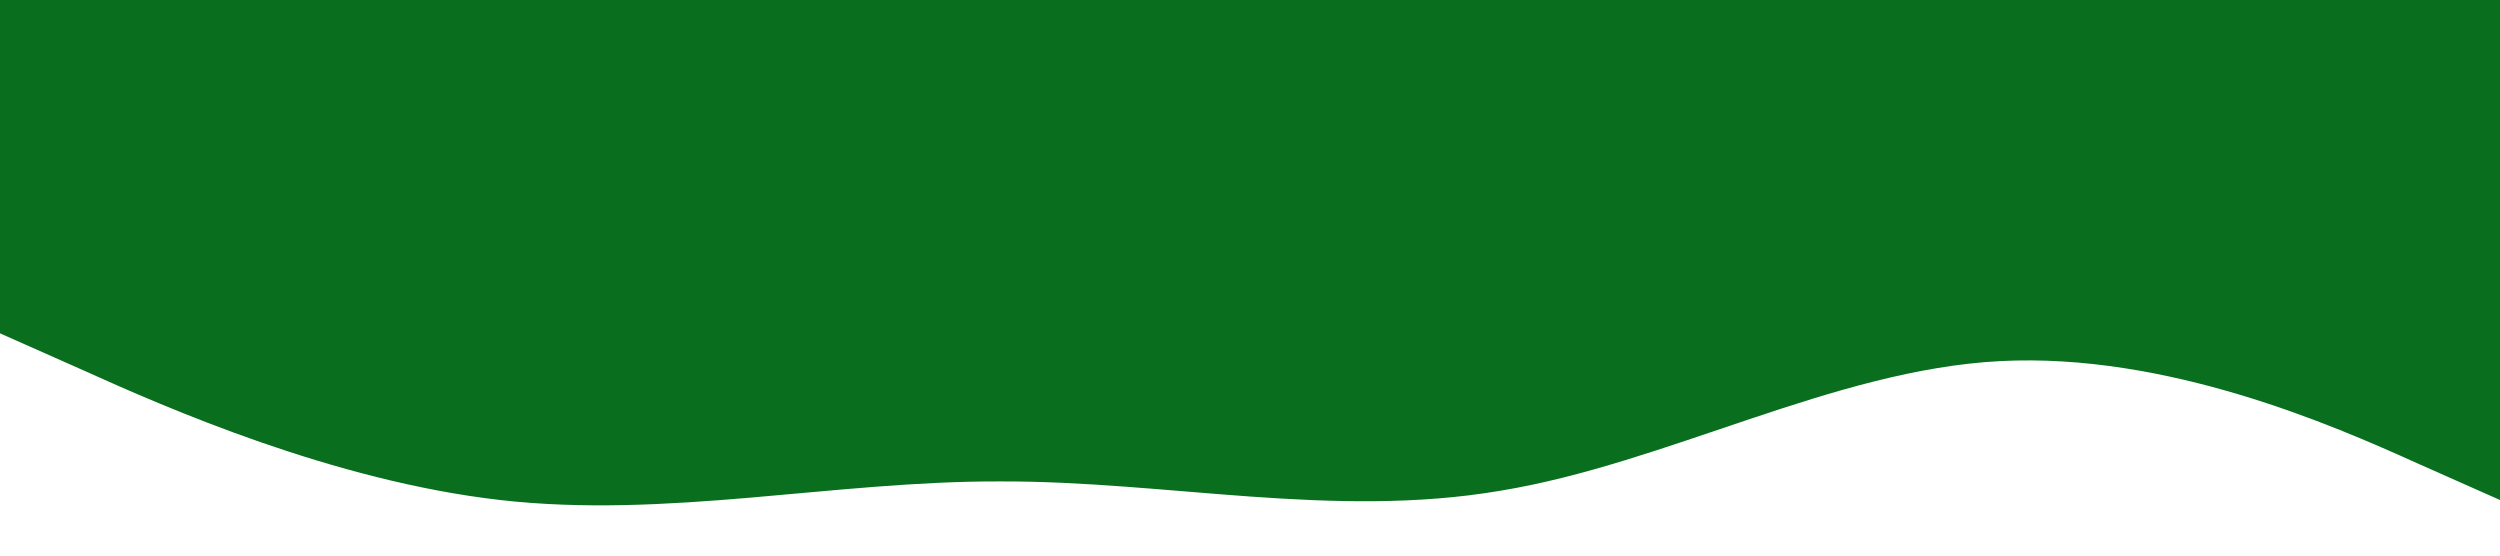 <?xml version="1.0" standalone="no"?><svg xmlns="http://www.w3.org/2000/svg" viewBox="0 0 1440 320"><path fill="#0a6e1f" fill-opacity="1" d="M0,192L48,213.3C96,235,192,277,288,288C384,299,480,277,576,277.3C672,277,768,299,864,282.7C960,267,1056,213,1152,208C1248,203,1344,245,1392,266.7L1440,288L1440,0L1392,0C1344,0,1248,0,1152,0C1056,0,960,0,864,0C768,0,672,0,576,0C480,0,384,0,288,0C192,0,96,0,48,0L0,0Z"></path></svg>
